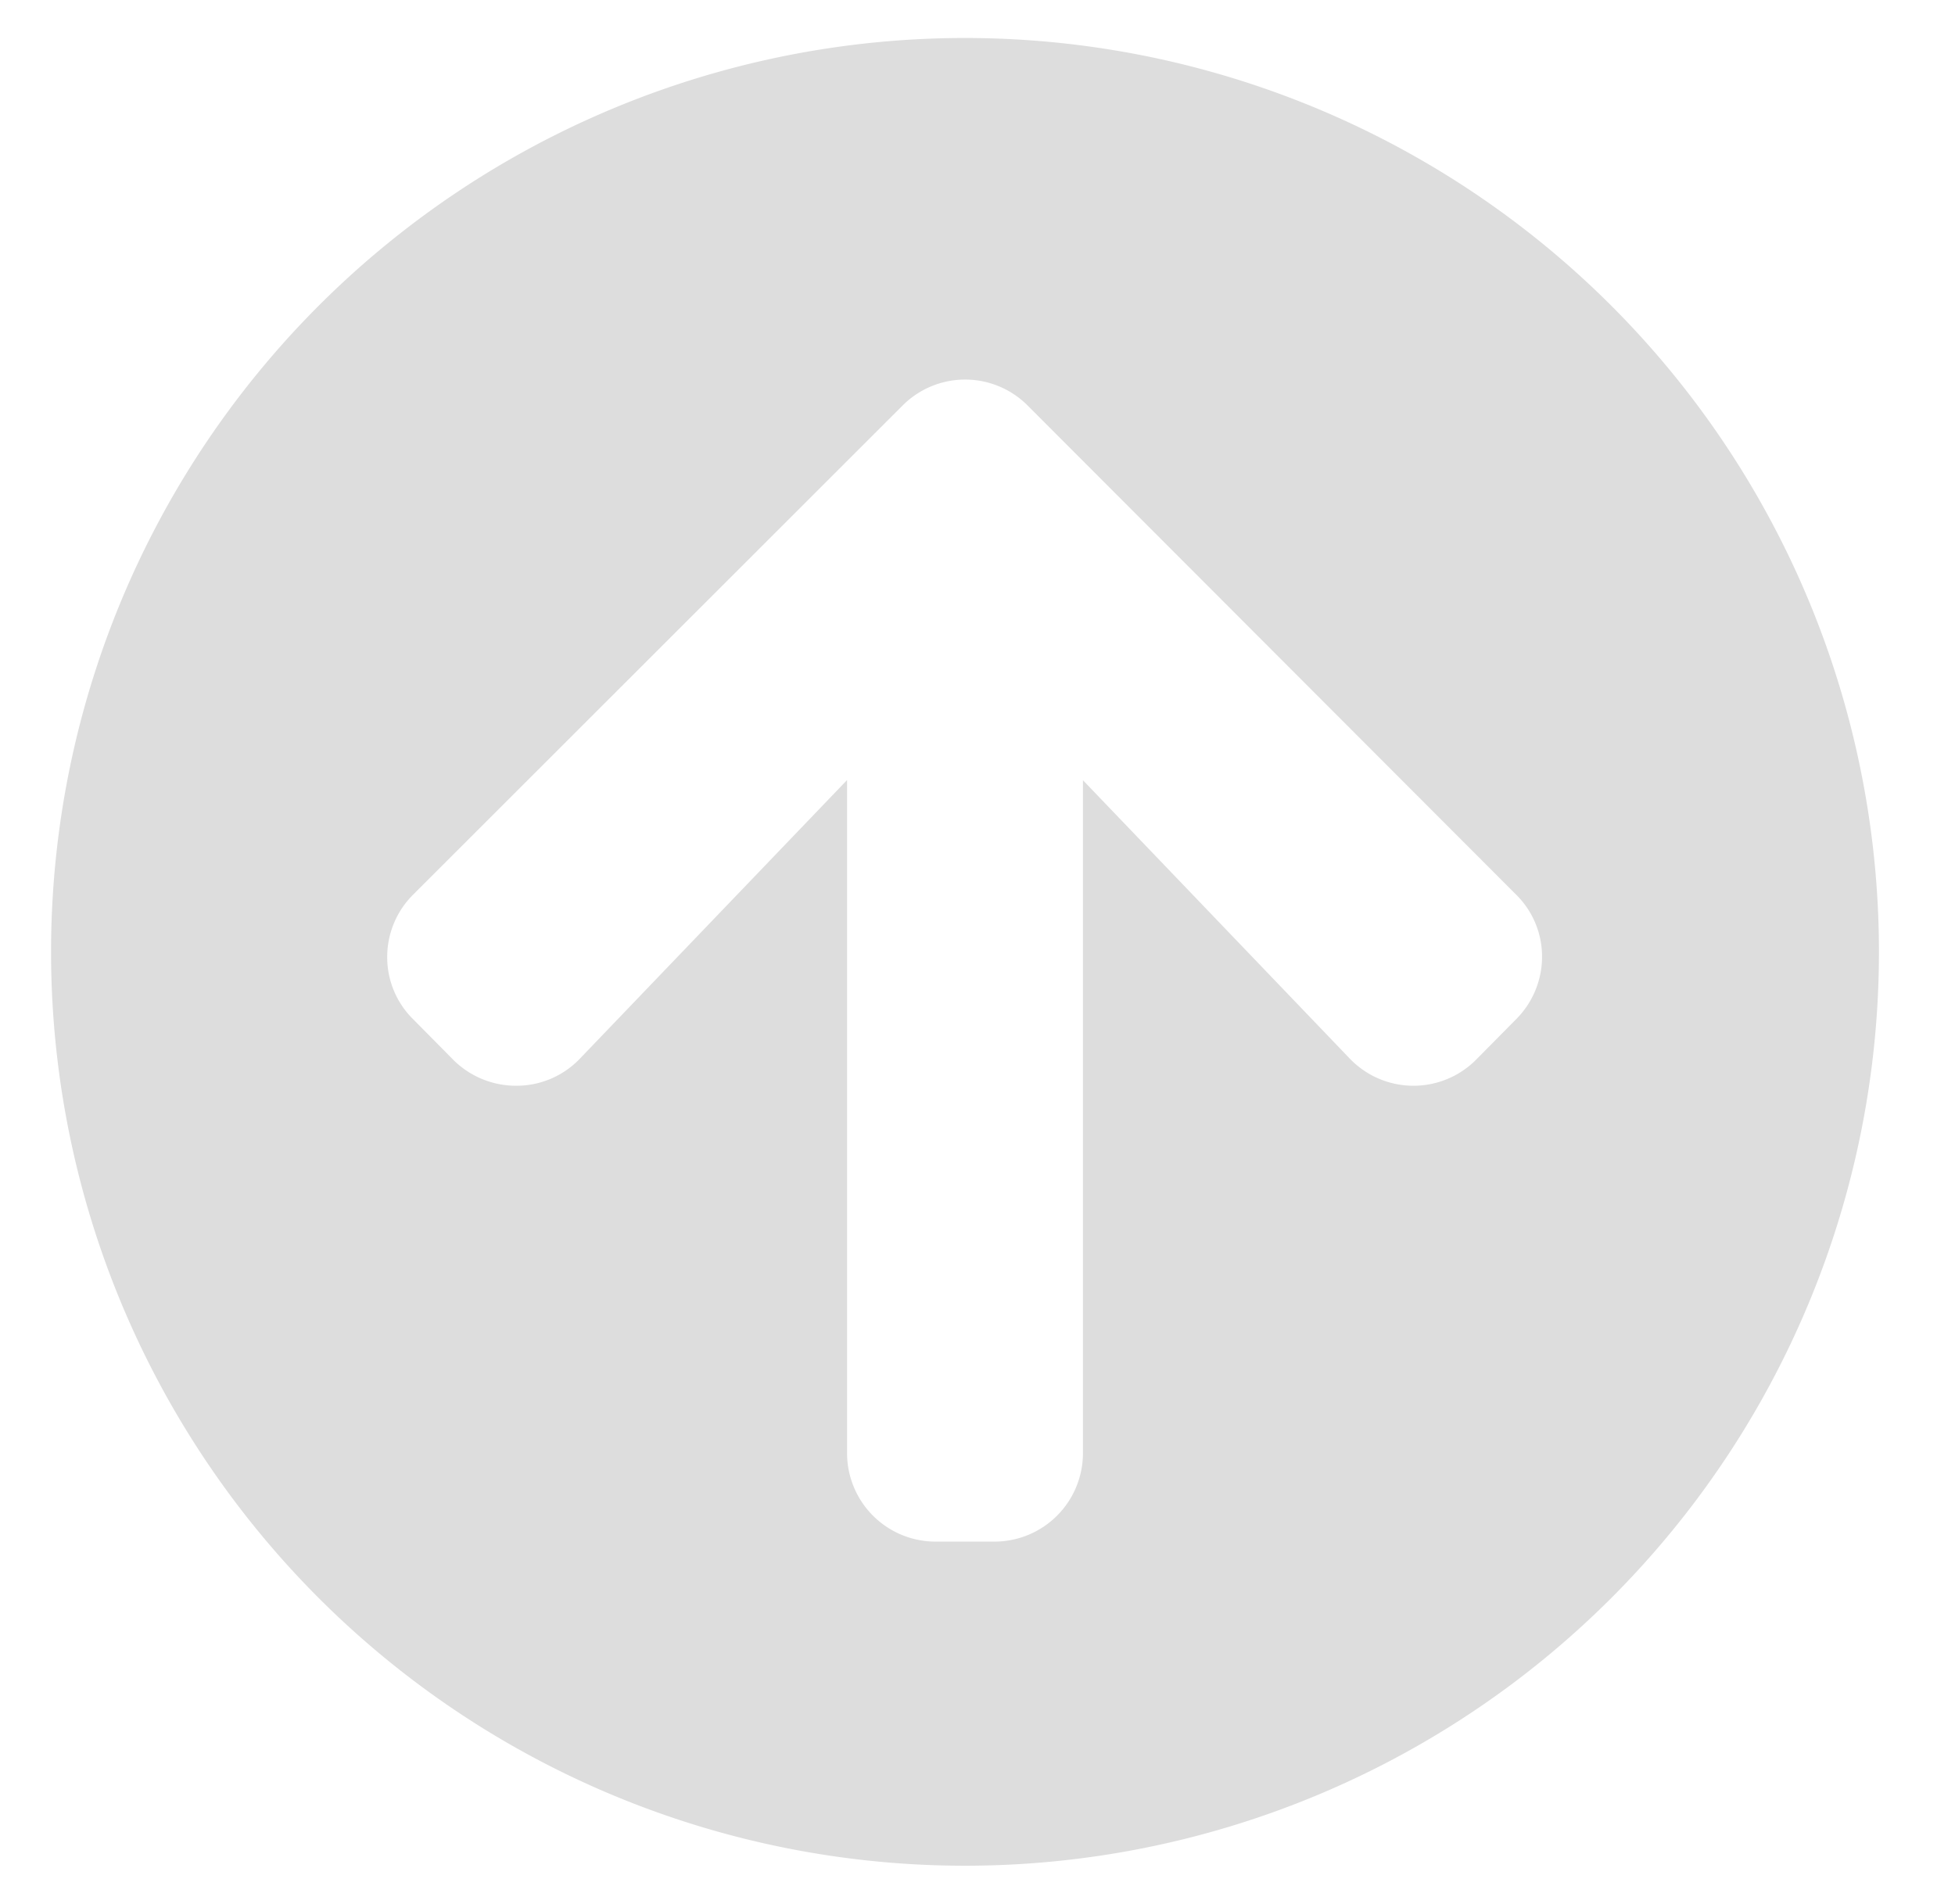<svg xmlns="http://www.w3.org/2000/svg" width="25.669" height="24.999" viewBox="0 0 25.669 24.999">
  <g id="Credit" transform="translate(-0.831 4.499)">
    <rect id="Rectangle_4" data-name="Rectangle 4" width="25" height="24" transform="translate(1.5 -4)" fill="rgba(255,255,255,0)"/>
    <g id="Group_6" data-name="Group 6" transform="translate(1.5 -4)">
      <path id="Path_9" data-name="Path 9" d="M12,24a12,12,0,1,1,8.485-3.513A12,12,0,0,1,12,24ZM10.453,9.746v8.837a1.162,1.162,0,0,0,1.161,1.161h.775a1.162,1.162,0,0,0,1.161-1.161V9.746l3.5,3.652a1.159,1.159,0,0,0,1.659.021l.527-.533a1.161,1.161,0,0,0,.342-.827,1.142,1.142,0,0,0-.342-.812L12.823,4.825a1.159,1.159,0,0,0-1.64,0L4.757,11.247a1.155,1.155,0,0,0-.342.824,1.142,1.142,0,0,0,.342.815l.527.533a1.166,1.166,0,0,0,.823.339,1.151,1.151,0,0,0,.842-.36l3.5-3.65Z" fill="#ddd" stroke="rgba(0,0,0,0)" stroke-miterlimit="10" stroke-width="1"/>
    </g>
  </g>
</svg>
